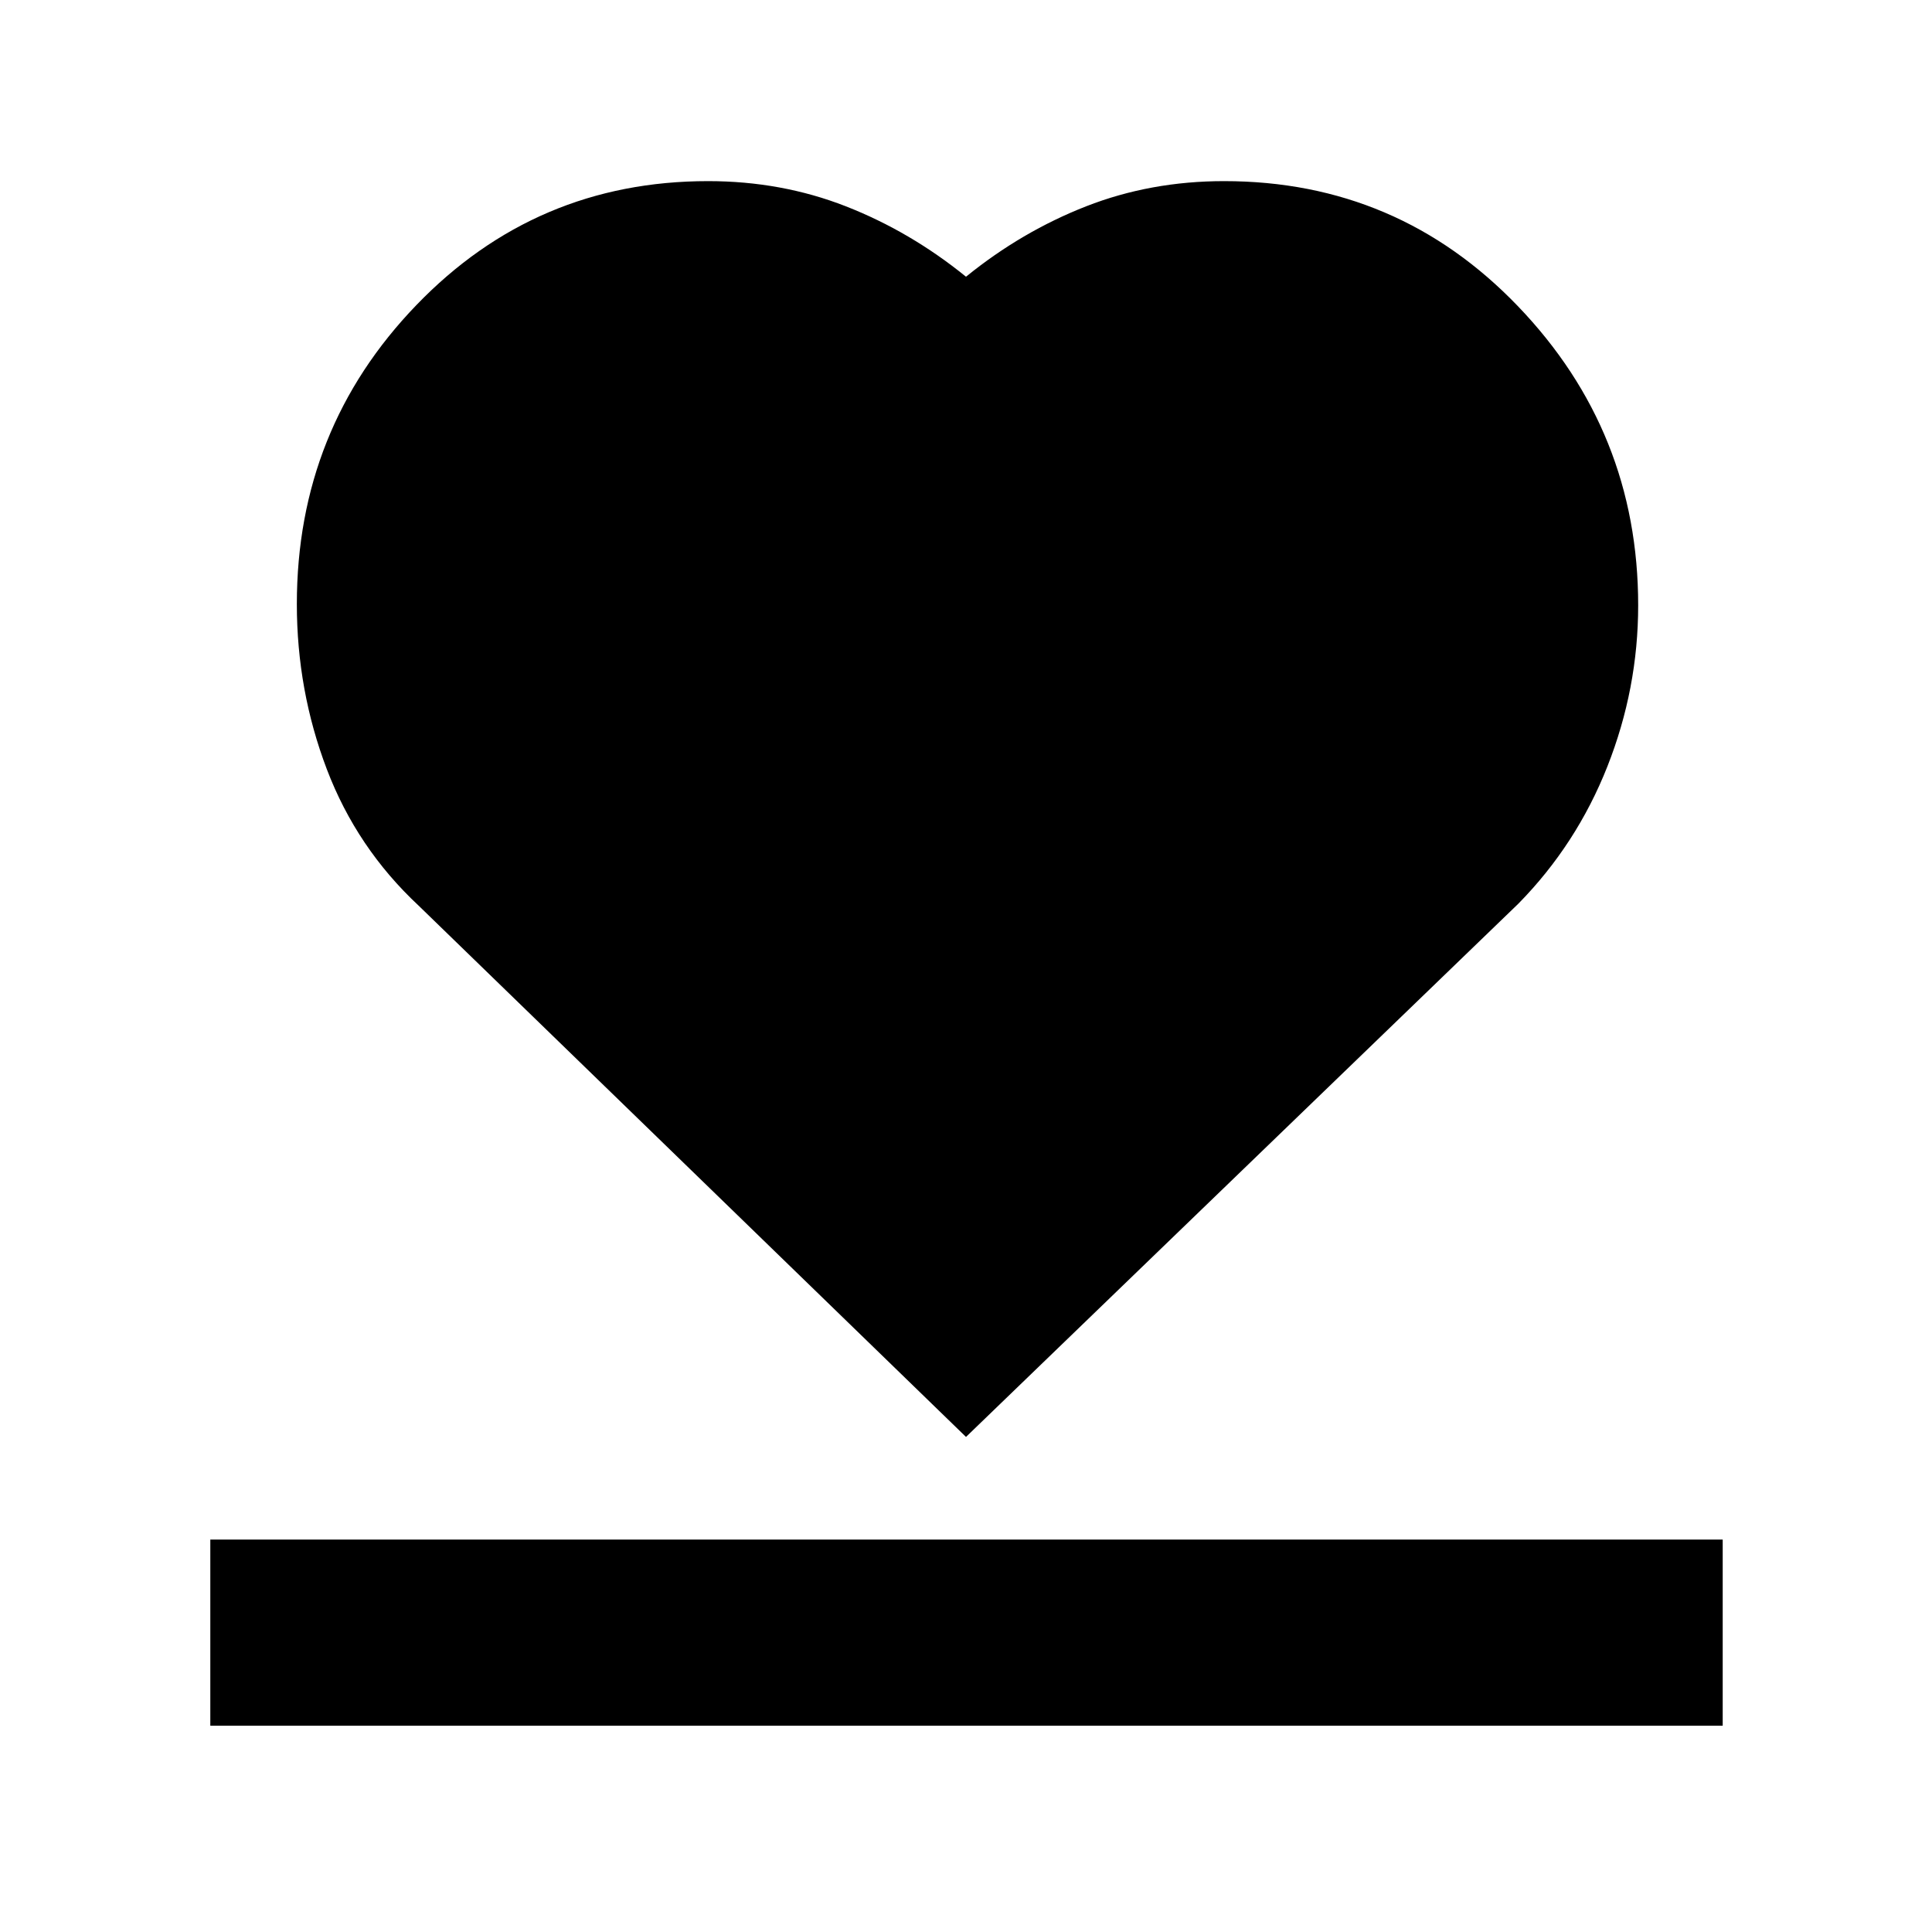 <svg xmlns="http://www.w3.org/2000/svg" height="48" viewBox="0 -960 960 960" width="48"><path d="M104.5-102.5V-195H856v92.5H104.5ZM208-510q-30.74-28.69-45.62-67.82-14.88-39.13-14.88-82.02 0-86.95 59.38-148.55Q266.25-870 351.84-870q36.45 0 68.45 12.51 31.99 12.51 59.71 34.99 27.72-22.48 59.71-34.99 32-12.51 68.53-12.51 86.36 0 146.06 62.2Q814-745.59 814-659.2q0 41.3-15.29 80.03-15.3 38.73-44.21 68.17L480-246 208-510Z"/></svg>